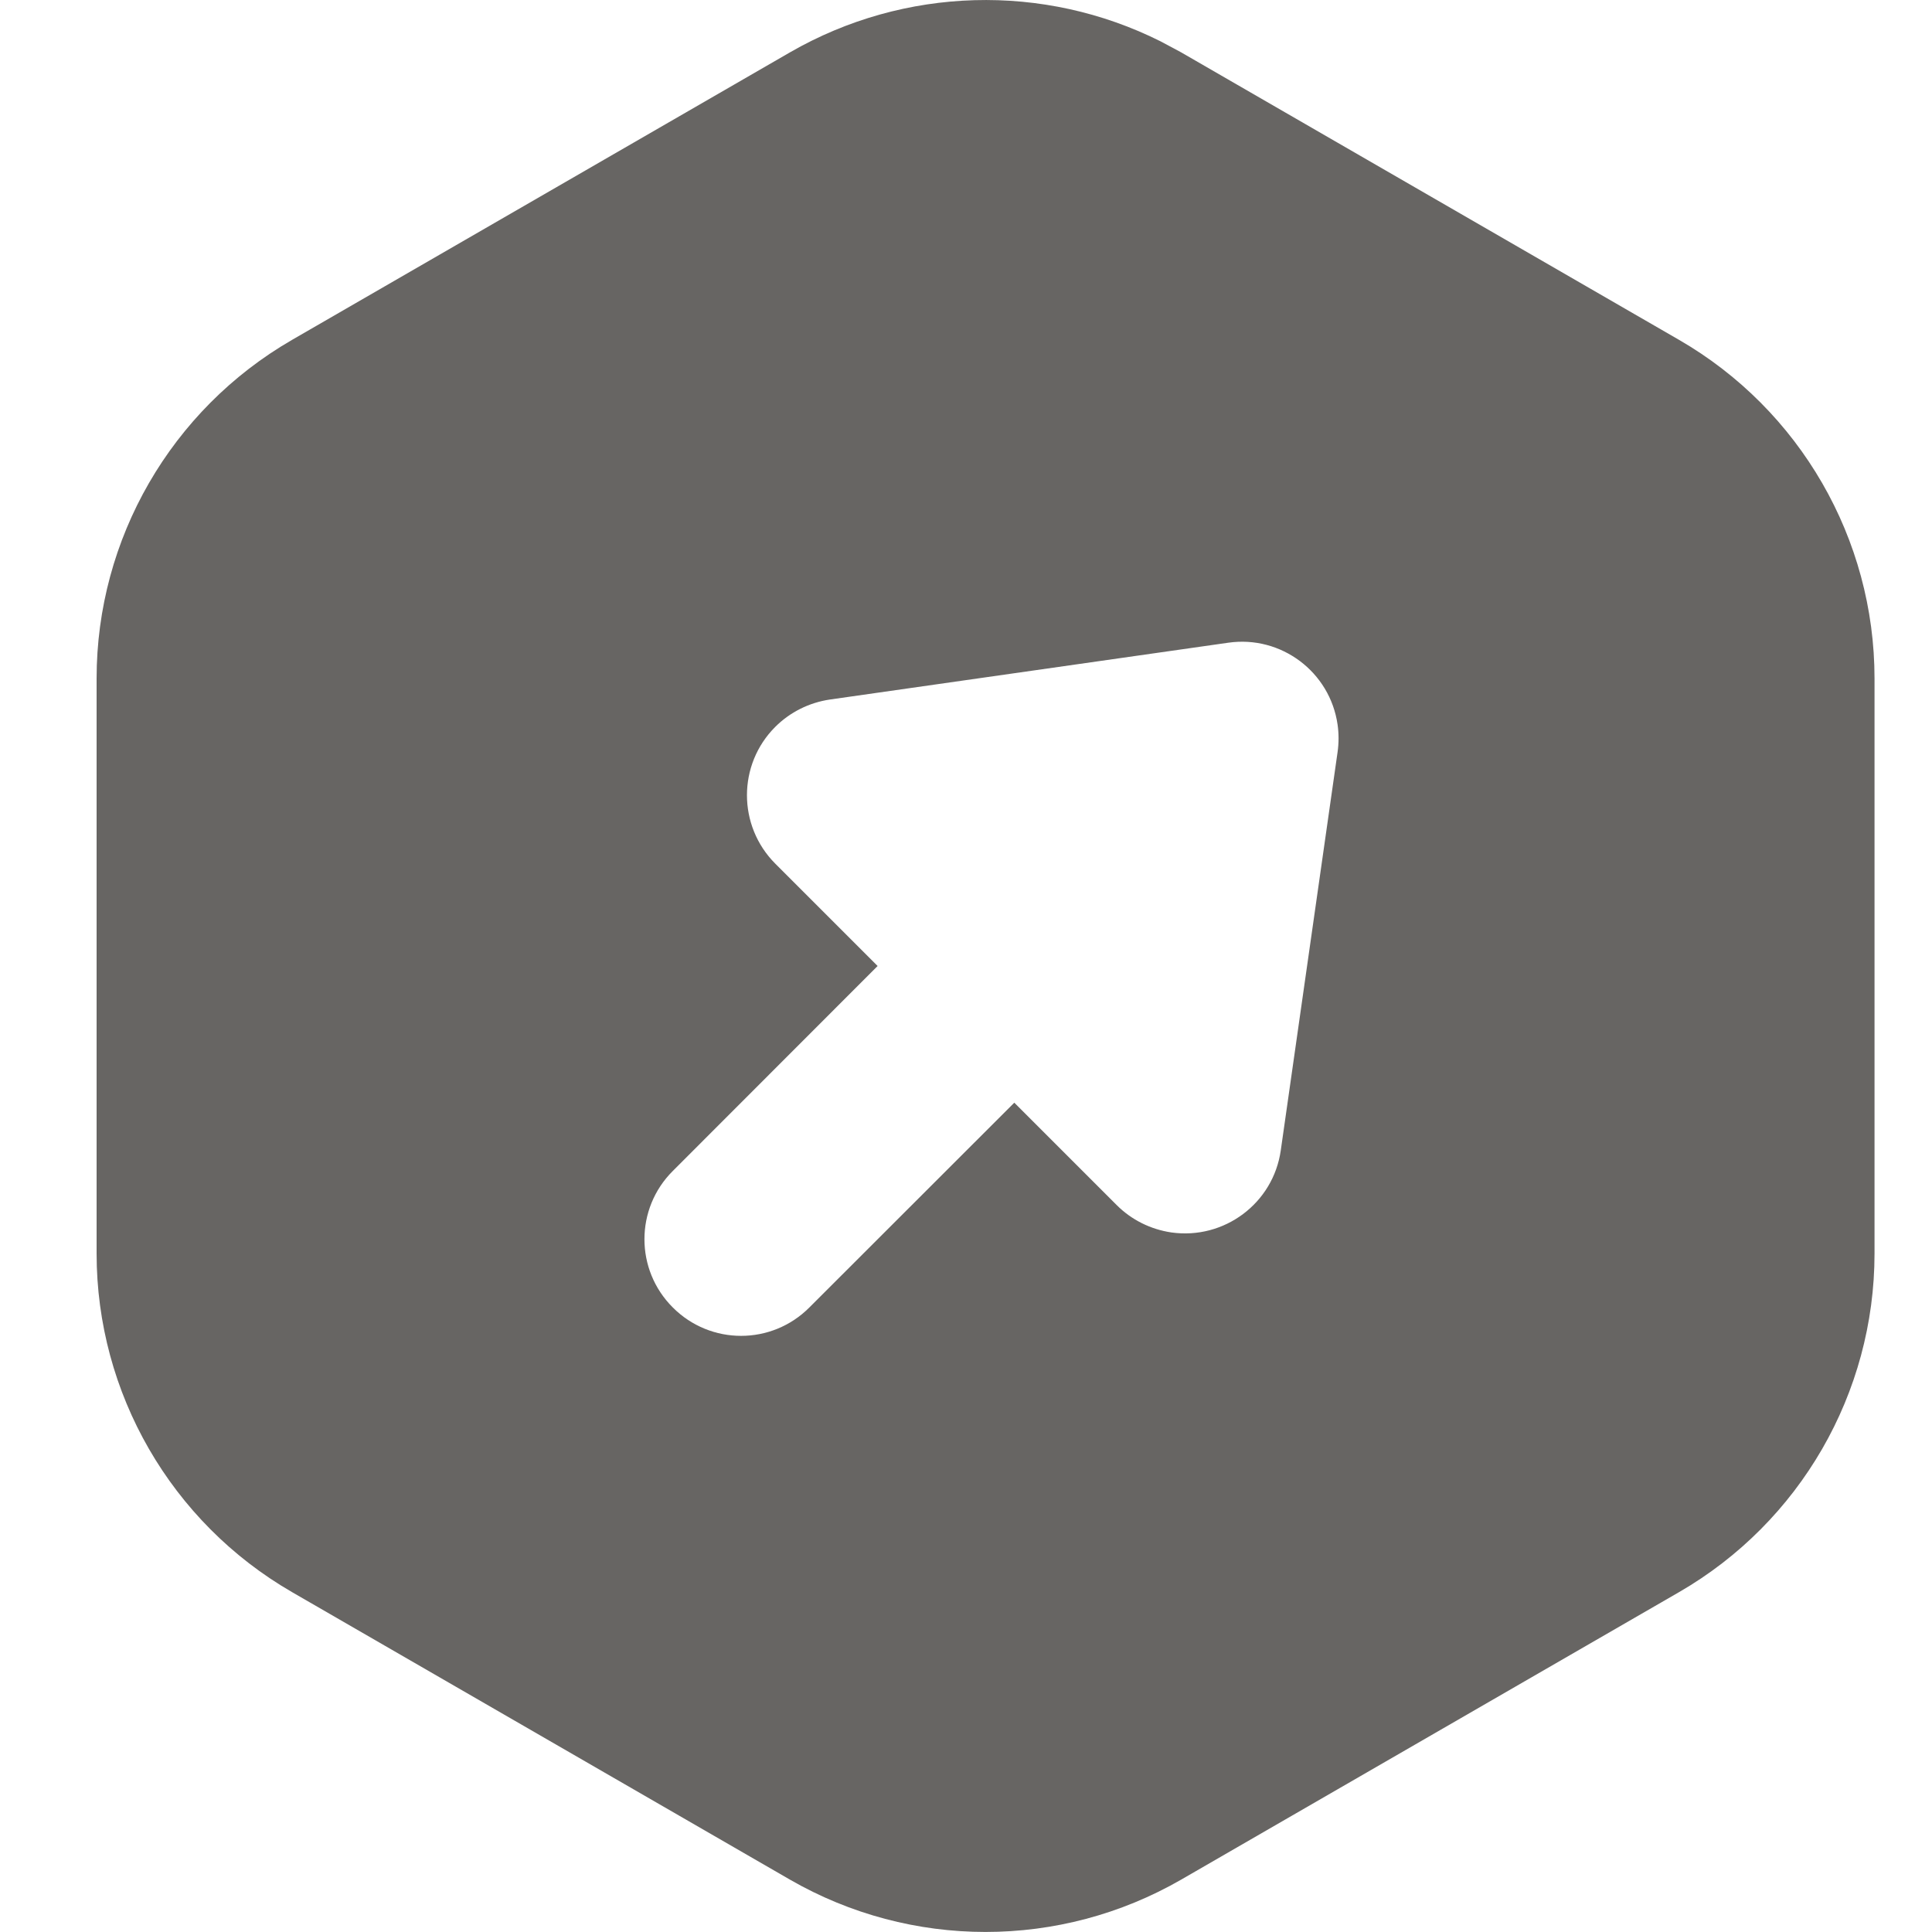 <?xml version="1.0" encoding="UTF-8"?>
<svg width="12px" height="12px" viewBox="0 0 12 12" version="1.1" xmlns="http://www.w3.org/2000/svg" xmlns:xlink="http://www.w3.org/1999/xlink">
    <title>Icon/充值</title>
    <g id="页面-1" stroke="none" stroke-width="1" fill="none" fill-rule="evenodd">
        <g id="团队" transform="translate(-24, -385)" fill="#676563">
            <g id="Icon/充值" transform="translate(24, 385)">
                <path d="M7.209,0.257 L7.336,0.325 L10.429,2.111 C11.18,2.545 11.643,3.347 11.643,4.214 L11.643,7.786 C11.643,8.653 11.18,9.455 10.429,9.889 L7.336,11.675 C6.584,12.108 5.659,12.108 4.907,11.675 L1.814,9.889 C1.063,9.455 0.6,8.653 0.6,7.786 L0.6,4.214 C0.6,3.347 1.063,2.545 1.814,2.111 L4.907,0.325 C5.617,-0.084 6.482,-0.107 7.209,0.257 Z M7.727,3.986 L7.629,3.992 L5.154,4.345 C5.026,4.364 4.907,4.423 4.815,4.515 C4.581,4.749 4.581,5.129 4.815,5.364 L5.451,6 L4.179,7.273 C3.944,7.507 3.944,7.887 4.179,8.121 C4.413,8.356 4.793,8.356 5.027,8.121 L6.3,6.849 L6.936,7.485 C7.028,7.577 7.147,7.636 7.276,7.655 C7.604,7.701 7.908,7.474 7.955,7.146 L8.308,4.671 C8.316,4.614 8.316,4.557 8.308,4.501 C8.261,4.173 7.957,3.945 7.629,3.992 Z" id="形状结合"></path>
            </g>
        </g>
    </g>
</svg>